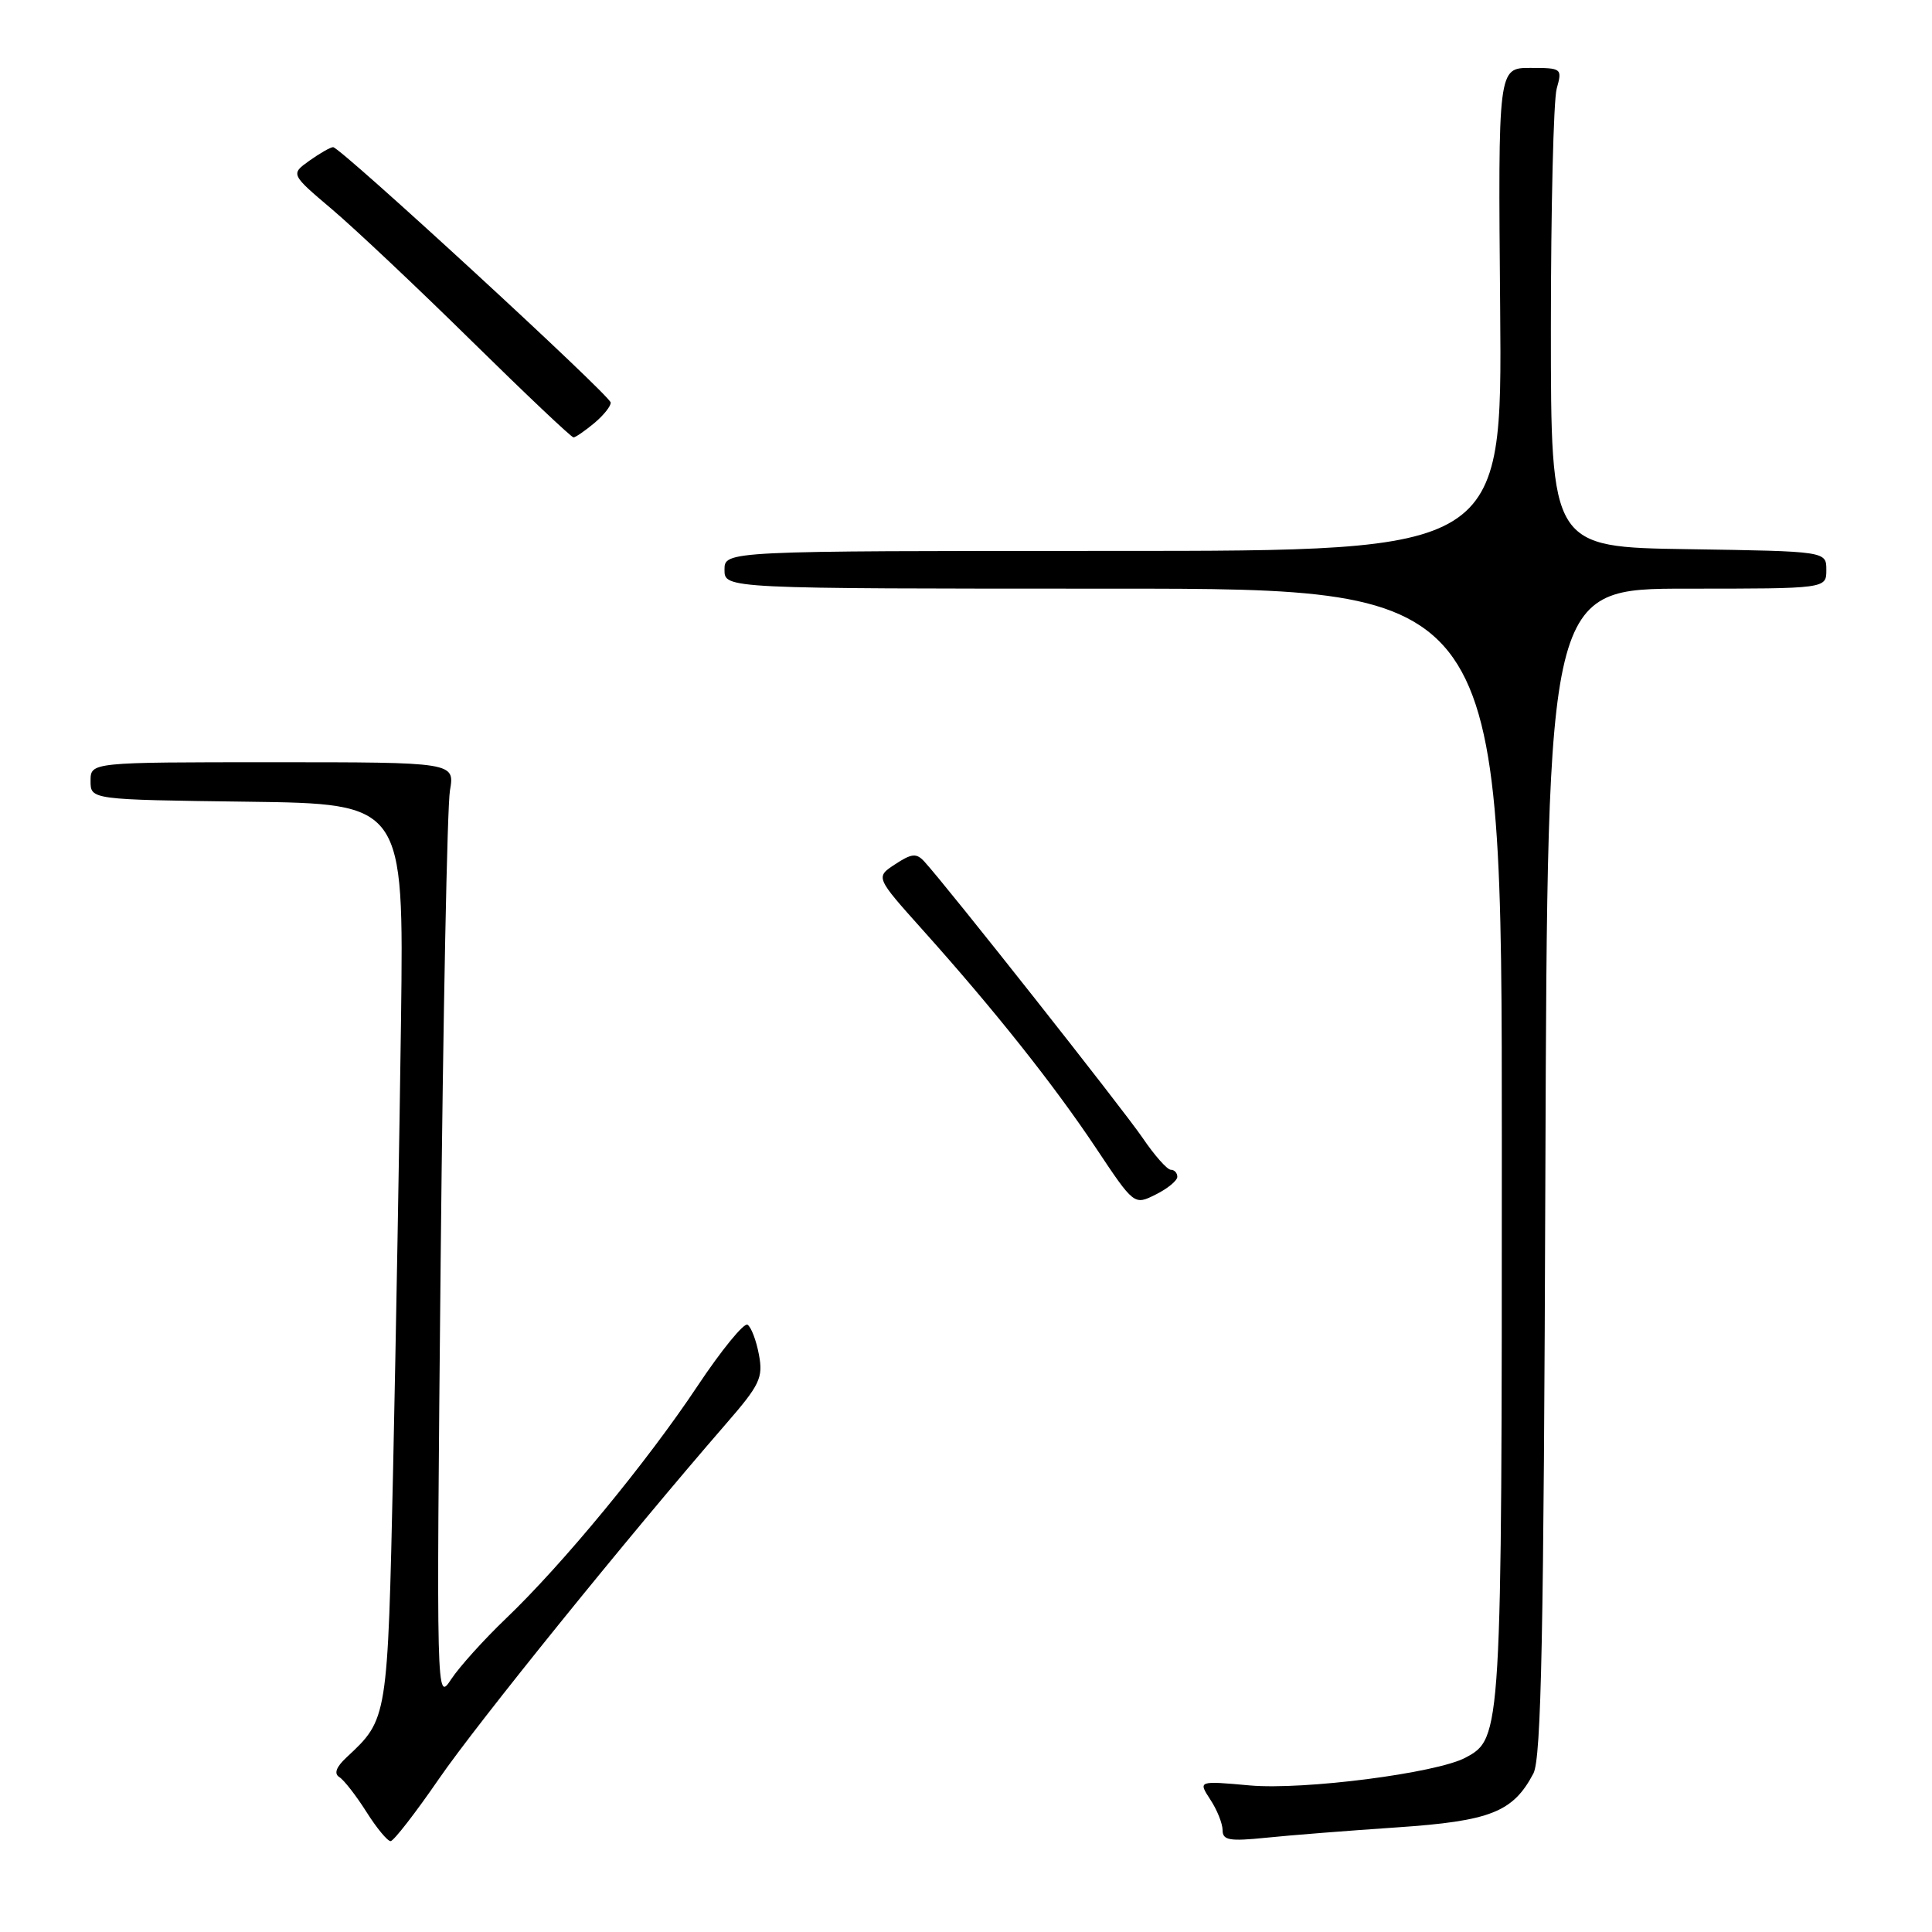 <?xml version="1.0" encoding="UTF-8" standalone="no"?>
<!DOCTYPE svg PUBLIC "-//W3C//DTD SVG 1.1//EN" "http://www.w3.org/Graphics/SVG/1.1/DTD/svg11.dtd" >
<svg xmlns="http://www.w3.org/2000/svg" xmlns:xlink="http://www.w3.org/1999/xlink" version="1.1" viewBox="0 0 256 256">
 <g >
 <path fill="currentColor"
d=" M 58.16 235.71 C 63.26 228.30 83.18 203.67 96.17 188.70 C 100.70 183.49 101.14 182.56 100.56 179.49 C 100.21 177.61 99.53 175.83 99.05 175.53 C 98.58 175.24 95.58 178.91 92.40 183.69 C 85.71 193.75 74.53 207.31 67.00 214.50 C 64.13 217.25 60.88 220.85 59.79 222.50 C 57.82 225.50 57.82 225.50 58.39 167.00 C 58.71 134.82 59.26 106.81 59.62 104.75 C 60.26 101.00 60.26 101.00 36.13 101.00 C 12.00 101.00 12.00 101.00 12.00 103.48 C 12.00 105.96 12.00 105.96 32.75 106.23 C 53.50 106.50 53.50 106.50 53.14 135.00 C 52.93 150.68 52.46 177.50 52.09 194.61 C 51.36 227.90 51.38 227.77 45.93 232.85 C 44.54 234.14 44.22 235.02 44.97 235.48 C 45.58 235.86 47.19 237.93 48.55 240.08 C 49.91 242.24 51.36 243.98 51.76 243.96 C 52.17 243.94 55.05 240.23 58.16 235.71 Z  M 185.07 242.14 C 197.48 241.30 200.48 240.12 203.18 235.00 C 204.23 233.01 204.56 216.84 204.77 155.25 C 205.05 78.00 205.05 78.00 223.52 78.00 C 242.00 78.00 242.00 78.00 242.00 75.52 C 242.00 73.05 242.00 73.05 223.75 72.77 C 205.50 72.50 205.50 72.50 205.50 43.50 C 205.50 27.55 205.85 13.26 206.27 11.75 C 207.02 9.06 206.95 9.00 202.77 9.00 C 198.50 9.00 198.50 9.00 198.78 41.00 C 199.05 73.00 199.05 73.00 147.53 73.00 C 96.00 73.00 96.00 73.00 96.00 75.50 C 96.00 78.00 96.00 78.00 147.50 78.00 C 199.00 78.00 199.00 78.00 199.00 151.53 C 199.00 229.98 198.98 230.34 194.18 232.90 C 190.36 234.95 172.76 237.21 165.62 236.58 C 158.75 235.96 158.75 235.96 160.37 238.45 C 161.27 239.81 162.00 241.64 162.00 242.51 C 162.00 243.85 162.92 244.00 167.75 243.51 C 170.91 243.18 178.71 242.57 185.07 242.14 Z  M 156.00 155.93 C 156.00 155.42 155.61 155.00 155.14 155.00 C 154.66 155.00 152.97 153.09 151.39 150.76 C 148.77 146.92 125.44 117.38 122.47 114.15 C 121.43 113.02 120.80 113.08 118.61 114.52 C 116.00 116.23 116.00 116.23 122.25 123.21 C 131.75 133.81 139.60 143.69 145.21 152.10 C 150.28 159.71 150.28 159.71 153.14 158.28 C 154.71 157.50 156.00 156.44 156.00 155.93 Z  M 78.75 56.06 C 79.99 55.02 80.96 53.80 80.92 53.34 C 80.83 52.37 45.10 19.50 44.14 19.50 C 43.79 19.50 42.38 20.31 41.00 21.29 C 38.50 23.08 38.50 23.08 44.00 27.74 C 47.02 30.30 55.35 38.15 62.50 45.19 C 69.65 52.22 75.72 57.97 76.00 57.96 C 76.28 57.94 77.51 57.09 78.75 56.06 Z "/>
</g>
</svg>